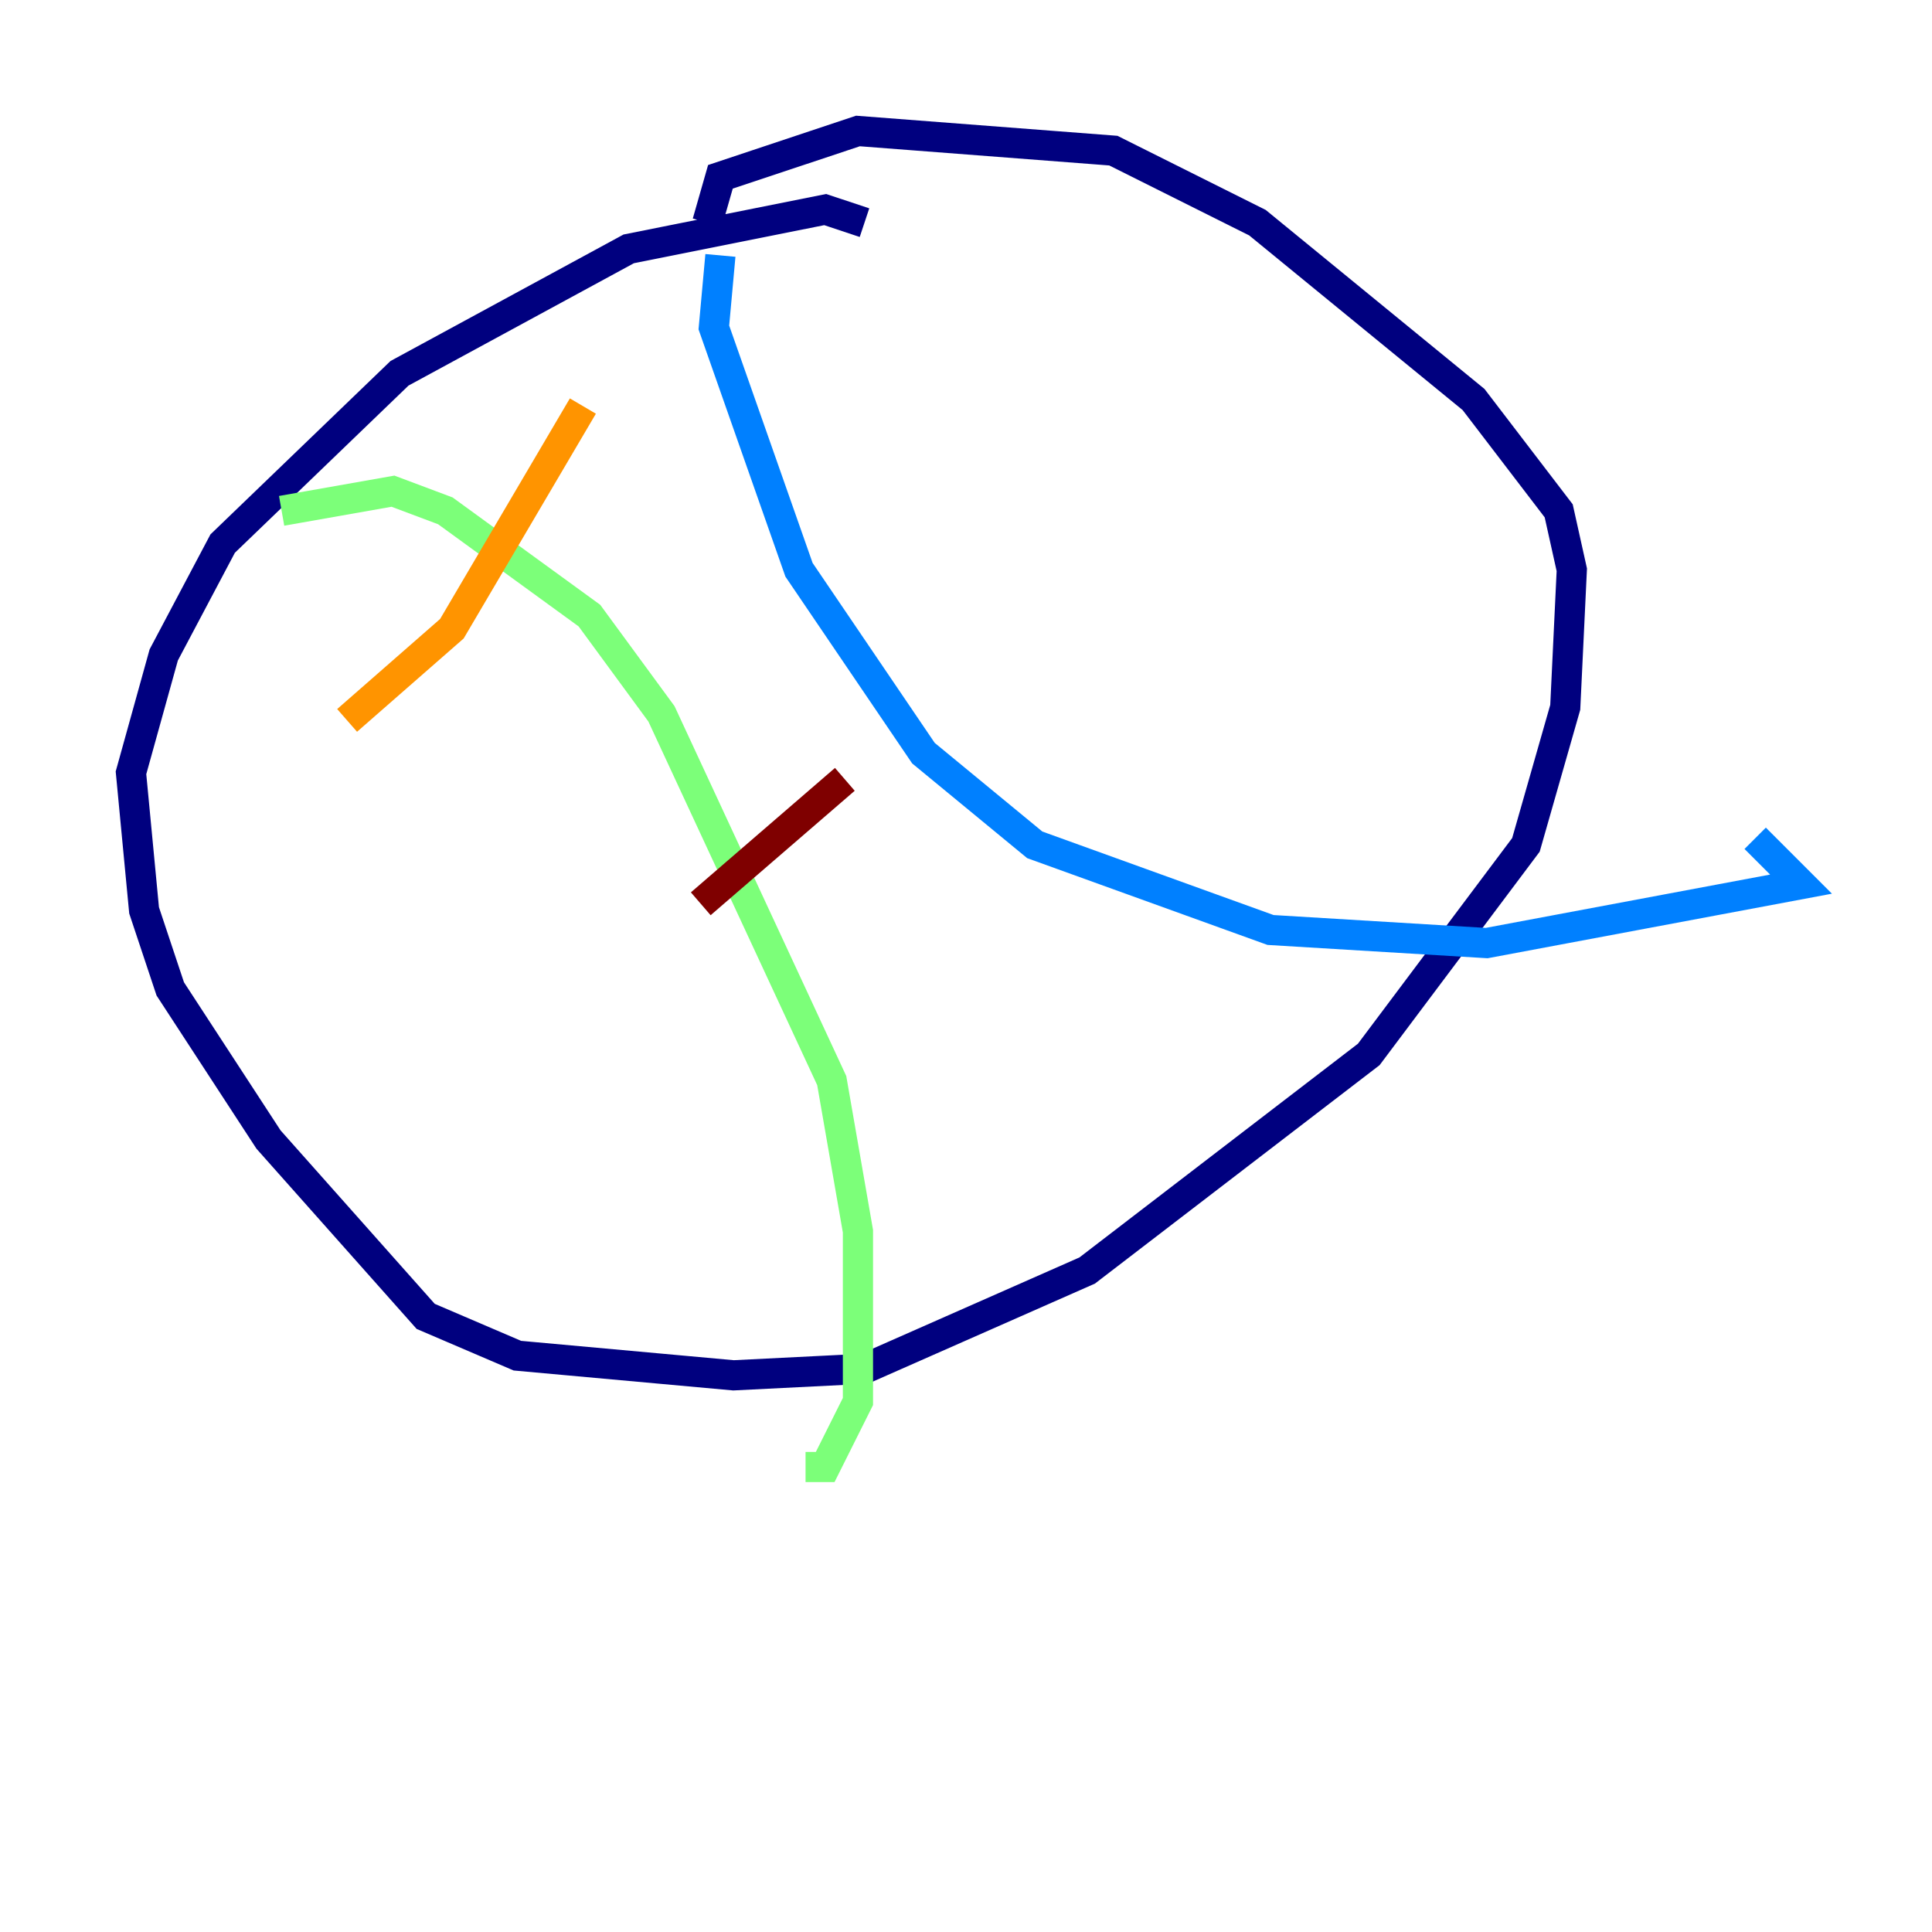 <?xml version="1.0" encoding="utf-8" ?>
<svg baseProfile="tiny" height="128" version="1.2" viewBox="0,0,128,128" width="128" xmlns="http://www.w3.org/2000/svg" xmlns:ev="http://www.w3.org/2001/xml-events" xmlns:xlink="http://www.w3.org/1999/xlink"><defs /><polyline fill="none" points="57.275,14.752 54.671,13.885 41.654,16.488 26.468,24.732 14.752,36.014 10.848,43.39 8.678,51.2 9.546,60.312 11.281,65.519 17.79,75.498 28.203,87.214 34.278,89.817 48.597,91.119 57.275,90.685 72.027,84.176 90.685,69.858 101.098,55.973 103.702,46.861 104.136,37.749 103.268,33.844 97.627,26.468 83.308,14.752 73.763,9.98 56.841,8.678 47.729,11.715 46.861,14.752" stroke="#00007f" stroke-width="2" /><polyline fill="none" points="47.729,16.922 47.295,21.695 52.936,37.749 61.18,49.898 68.556,55.973 84.176,61.614 98.495,62.481 119.322,58.576 116.285,55.539" stroke="#0080ff" stroke-width="2" /><polyline fill="none" points="18.658,33.844 26.034,32.542 29.505,33.844 39.051,40.786 43.824,47.295 55.105,71.593 56.841,81.573 56.841,92.854 54.671,97.193 53.37,97.193" stroke="#7cff79" stroke-width="2" /><polyline fill="none" points="22.997,47.729 29.939,41.654 38.617,26.902" stroke="#ff9400" stroke-width="2" /><polyline fill="none" points="46.427,59.878 55.973,51.634" stroke="#7f0000" stroke-width="2" /></svg>